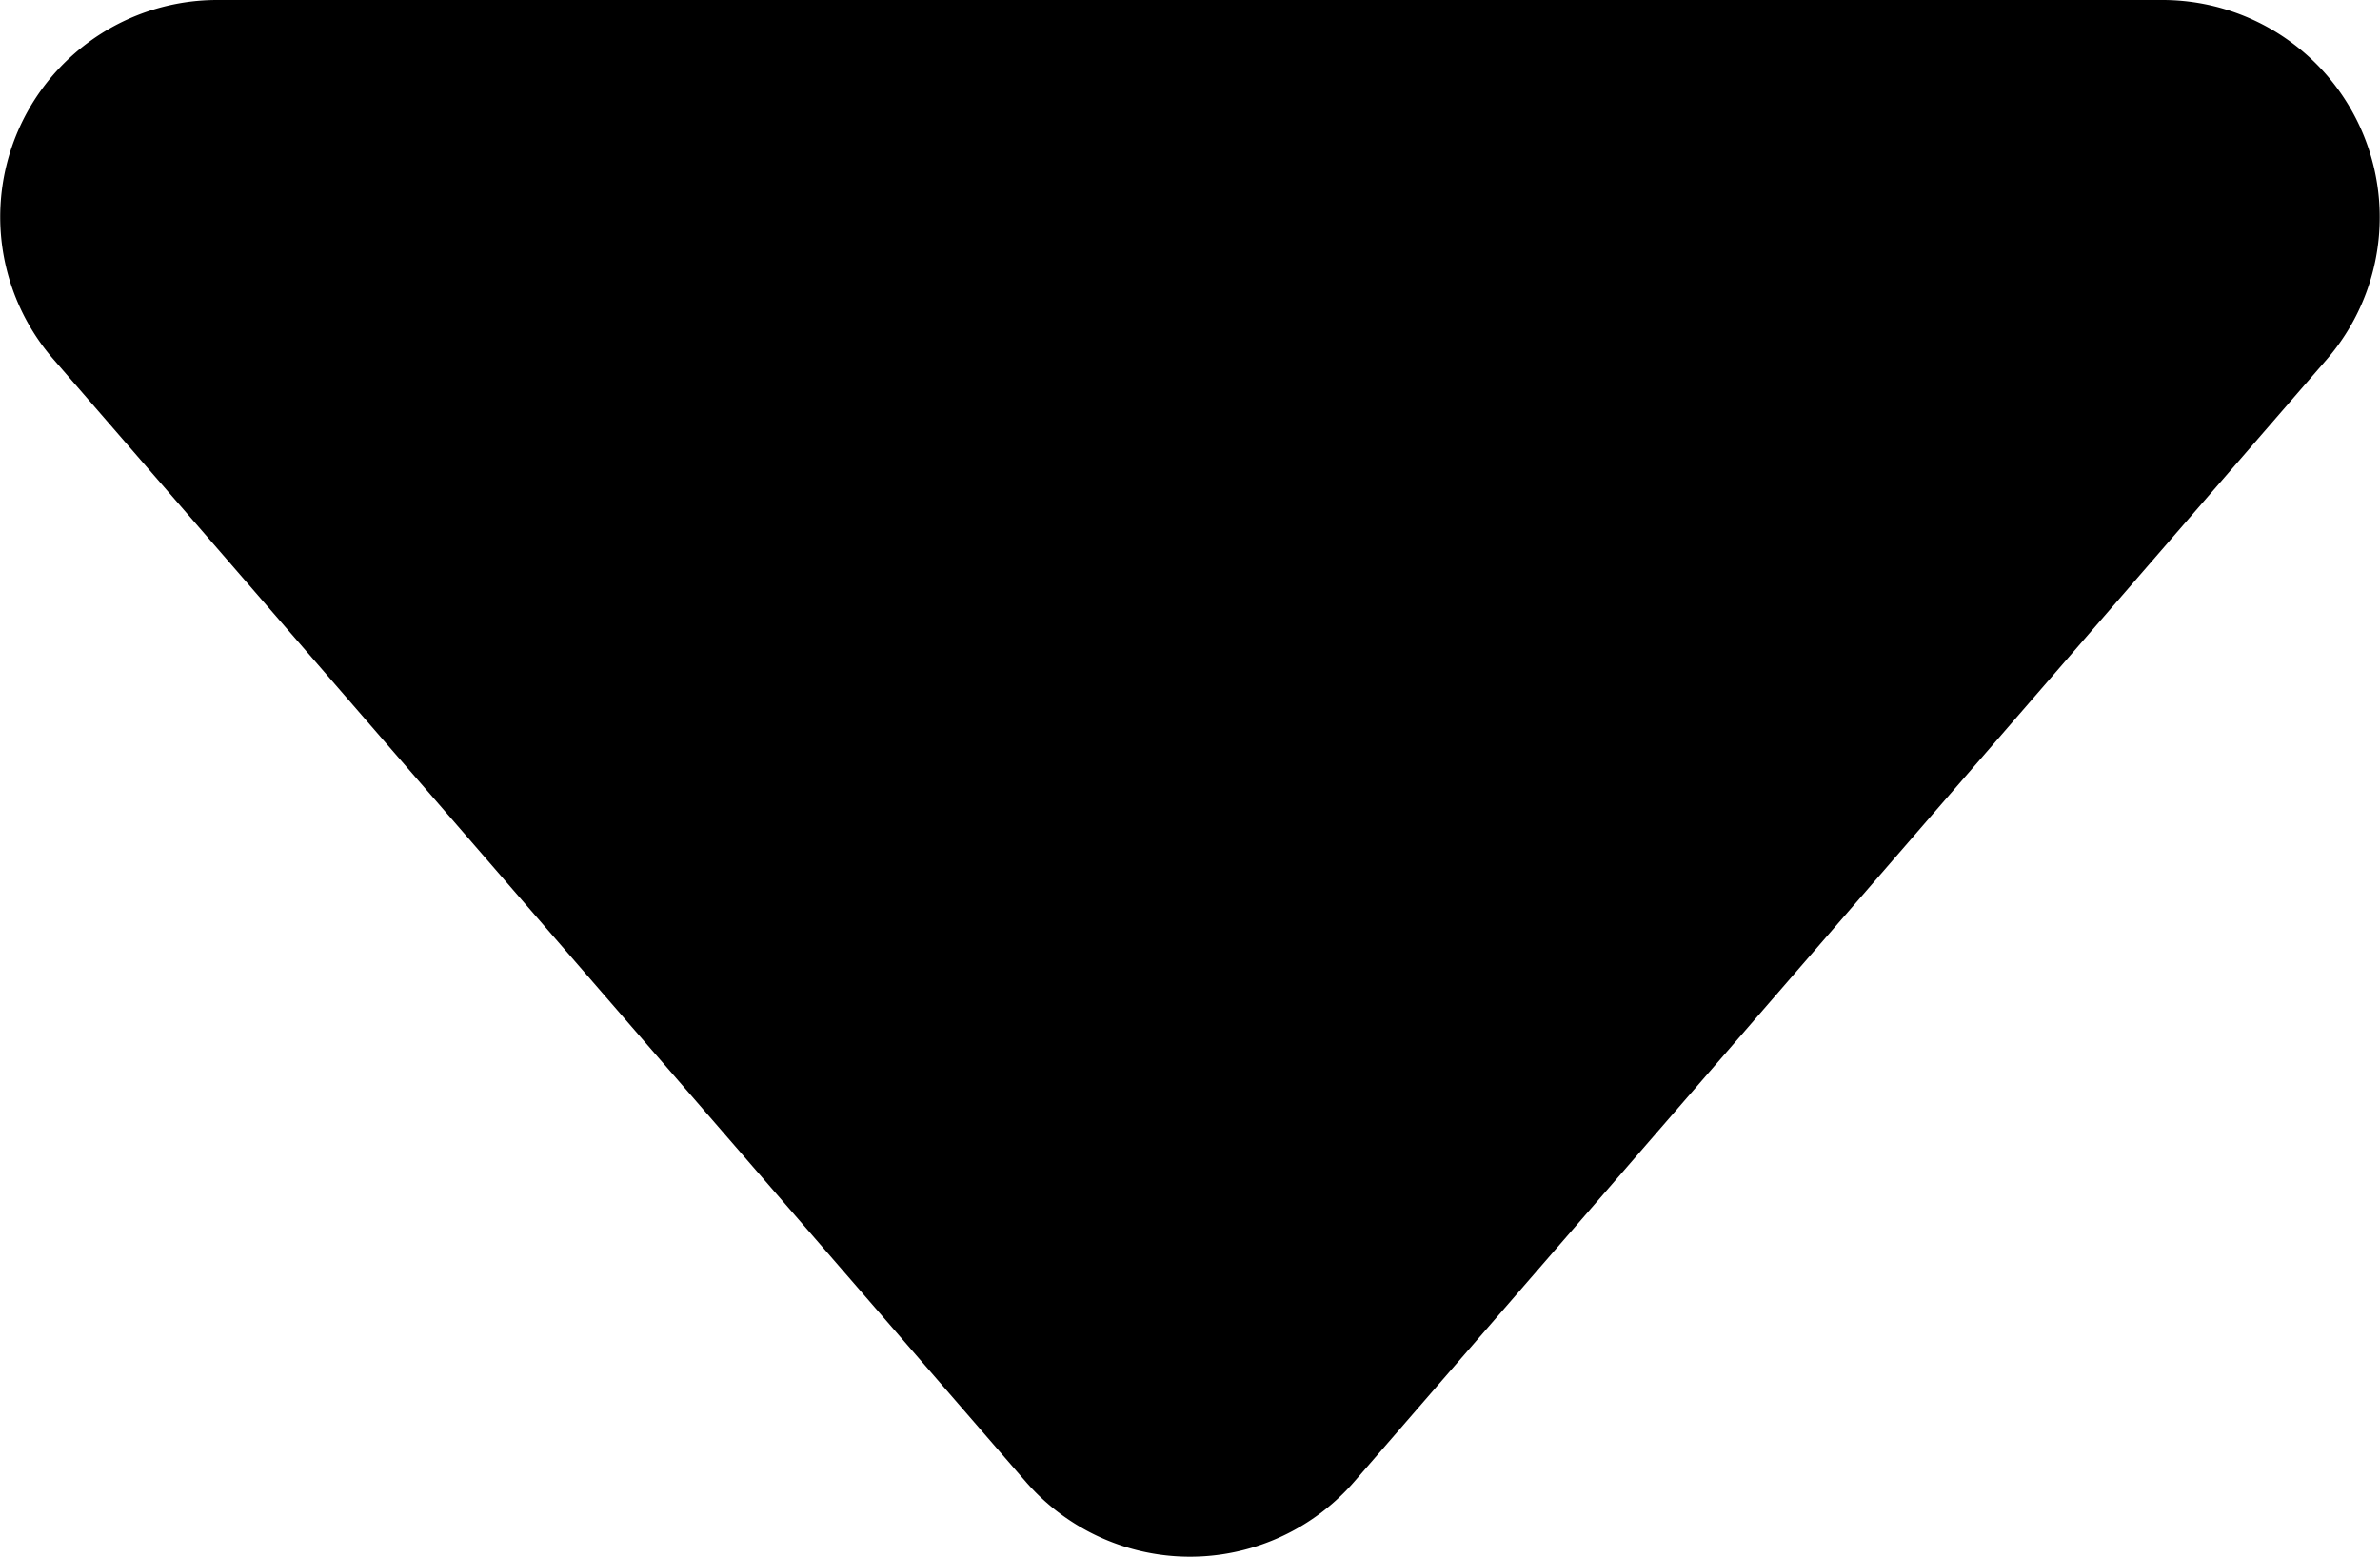 <svg xmlns="http://www.w3.org/2000/svg" viewBox="0 0 71.18 46.57"><defs><style>.cls-1{}</style></defs><g id="Ebene_2" data-name="Ebene 2"><g id="Ebene_1-2" data-name="Ebene 1"><path class="cls-1" d="M40.5,44.33,69.59,10.75A6.5,6.5,0,0,0,64.68,0H6.51A6.49,6.49,0,0,0,1.6,10.75L30.68,44.33A6.5,6.5,0,0,0,40.5,44.33Z"/></g></g></svg>